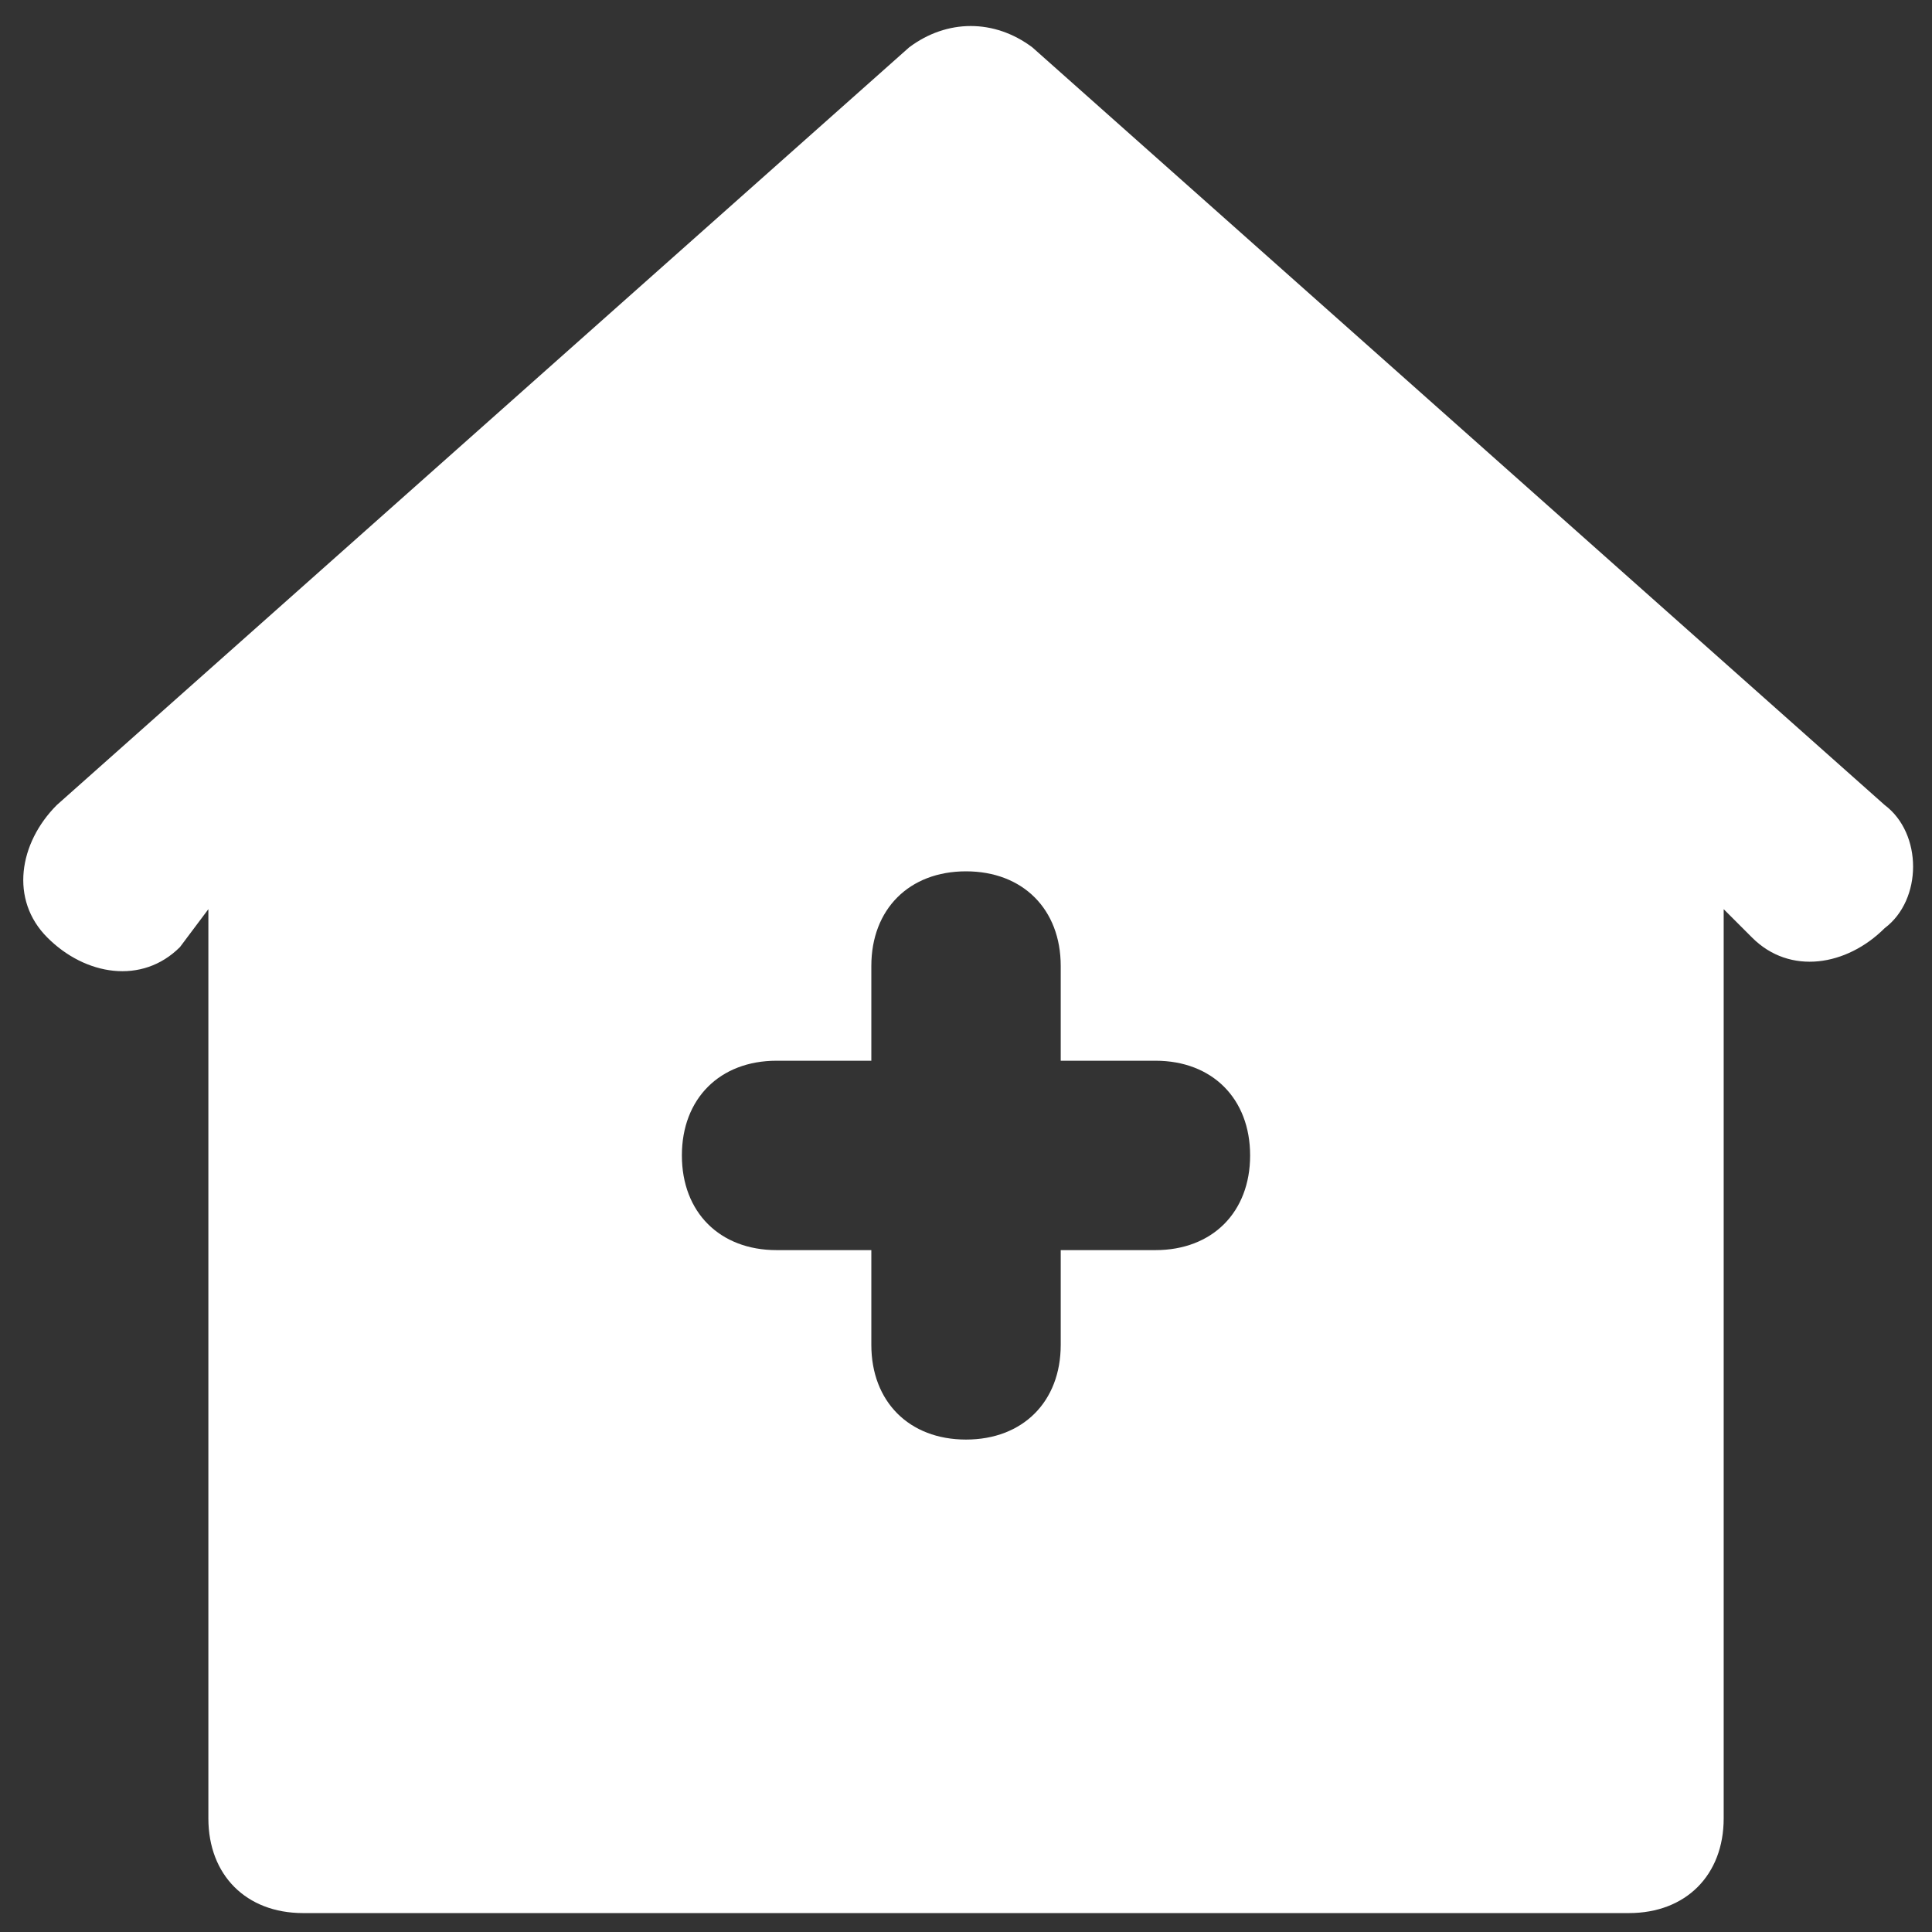 <svg width="34" height="34" viewBox="0 0 34 34" fill="none" xmlns="http://www.w3.org/2000/svg">
<rect x="0" y="0" width="34" height="34" fill="#333333" stroke="none"/>
<path d="M33.167 14.167L18.167 0.833C17.5 0.333 16.667 0.333 16 0.833L1 14.167C0.334 14.834 0.167 15.834 0.834 16.5C1.5 17.167 2.5 17.334 3.167 16.667L3.667 16V32C3.667 33 4.334 33.667 5.334 33.667H28.667C29.667 33.667 30.334 33 30.334 32V16L30.834 16.5C31.5 17.167 32.5 17 33.167 16.334C33.834 15.834 33.834 14.667 33.167 14.167ZM20.334 22H18.667V23.667C18.667 24.667 18 25.334 17 25.334C16 25.334 15.334 24.667 15.334 23.667V22H13.667C12.667 22 12 21.334 12 20.334C12 19.334 12.667 18.667 13.667 18.667H15.334V17C15.334 16 16 15.334 17 15.334C18 15.334 18.667 16 18.667 17V18.667H20.334C21.334 18.667 22 19.334 22 20.334C22 21.334 21.334 22 20.334 22Z" fill="white"/>
</svg>
